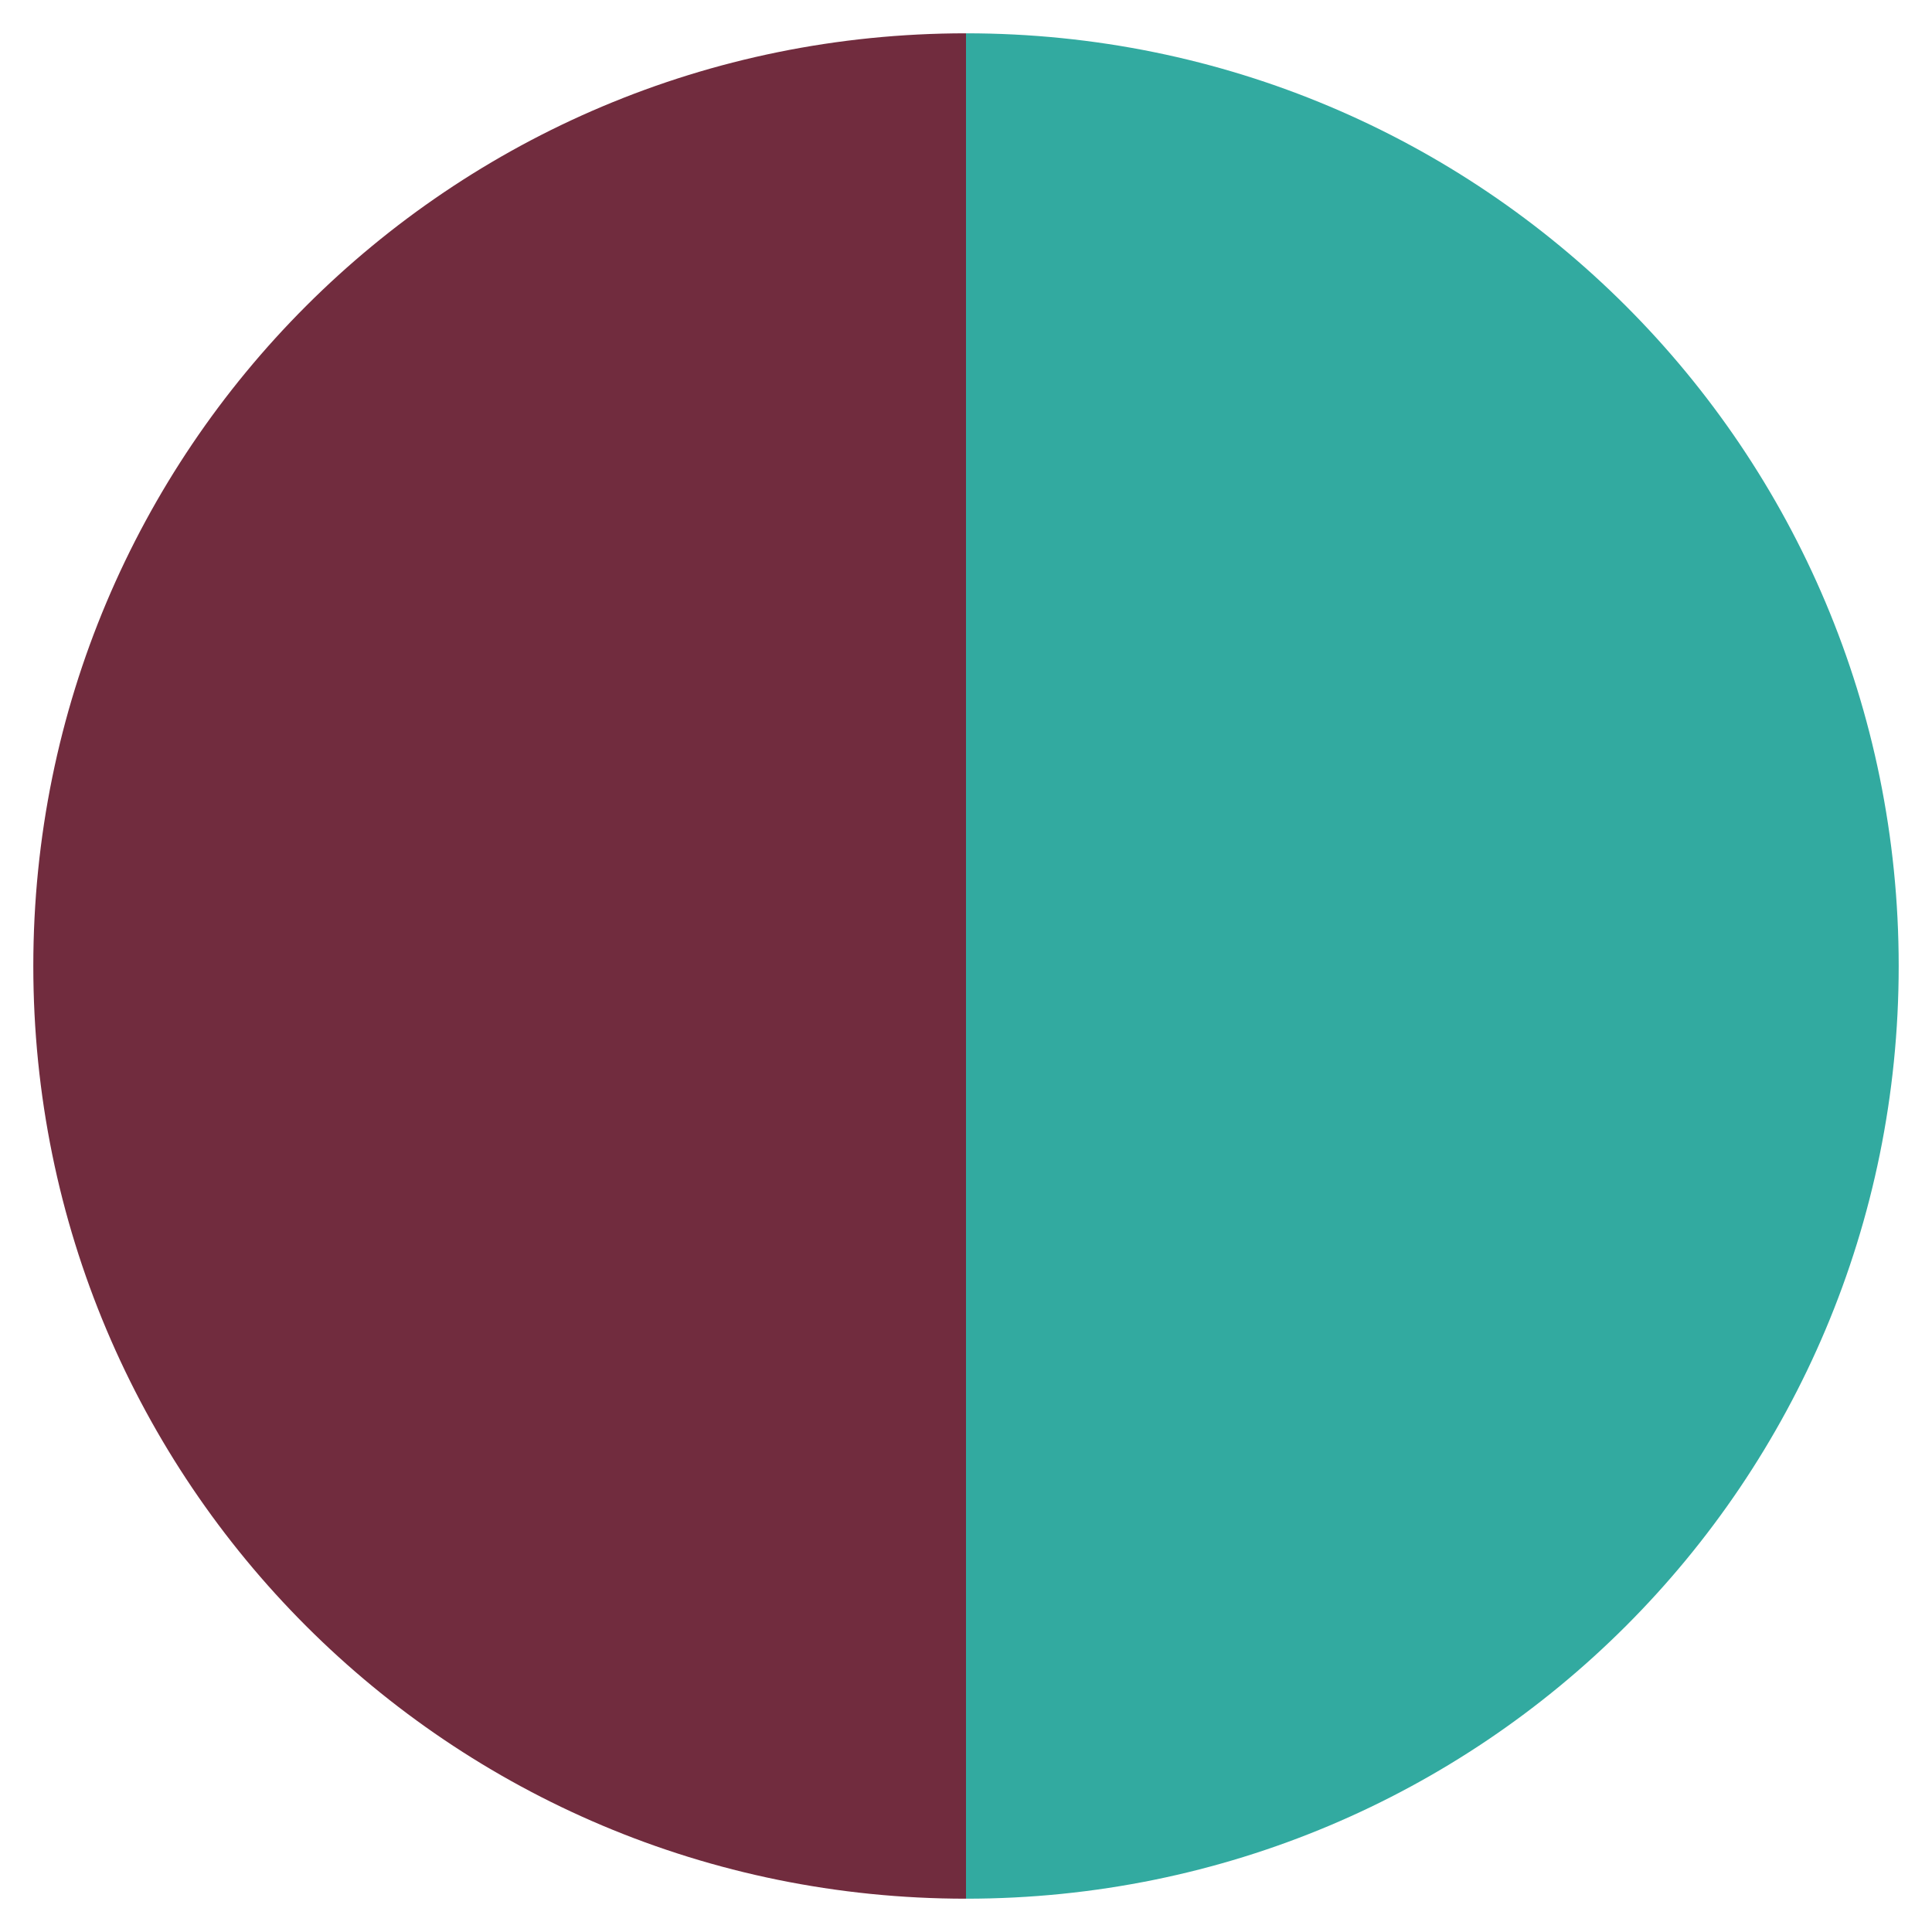 <?xml version="1.0" encoding="utf-8"?>
<!-- Generator: Adobe Illustrator 21.0.2, SVG Export Plug-In . SVG Version: 6.00 Build 0)  -->
<svg version="1.1" id="Layer_1" xmlns="http://www.w3.org/2000/svg" xmlns:xlink="http://www.w3.org/1999/xlink" x="0px" y="0px"
	 viewBox="0 0 58 58" style="enable-background:new 0 0 58 58;" xml:space="preserve">
<style type="text/css">
	.st0{fill:#FFFFFF;}
	.st1{fill:#1B8B7E;}
	.st2{fill:#79C973;}
	.st3{fill:#3F72A2;}
	.st4{fill:#258961;}
	.st5{fill:#6DBBB8;}
	.st6{fill:#999999;}
	.st7{fill:#DB89B0;}
	.st8{fill:#474848;}
	.st9{fill:#F5A623;}
	.st10{fill:#333333;}
	.st11{fill:#CF4238;}
	.st12{fill:#631B6F;}
	.st13{fill:#32AAA0;}
	.st14{fill:#E0D7CE;}
	.st15{fill:#002A64;}
	.st16{fill:#B71488;}
	.st17{fill:#2E3D72;}
	.st18{fill:#13214D;}
	.st19{fill:#712C3E;}
	.st20{fill:#97CCEF;}
	.st21{fill:#E9DCBE;}
	.st22{fill:#FFF22D;}
	.st23{fill:#009CCC;}
	.st24{fill:#394670;}
</style>
<g>
	<path class="st19" d="M29,57C13.5,57,1,44.5,1,29S13.5,1,29,1"/>
</g>
<g>
	<path class="st13" d="M29,1c15.5,0,28,12.5,28,28S44.5,57,29,57"/>
</g>
</svg>
